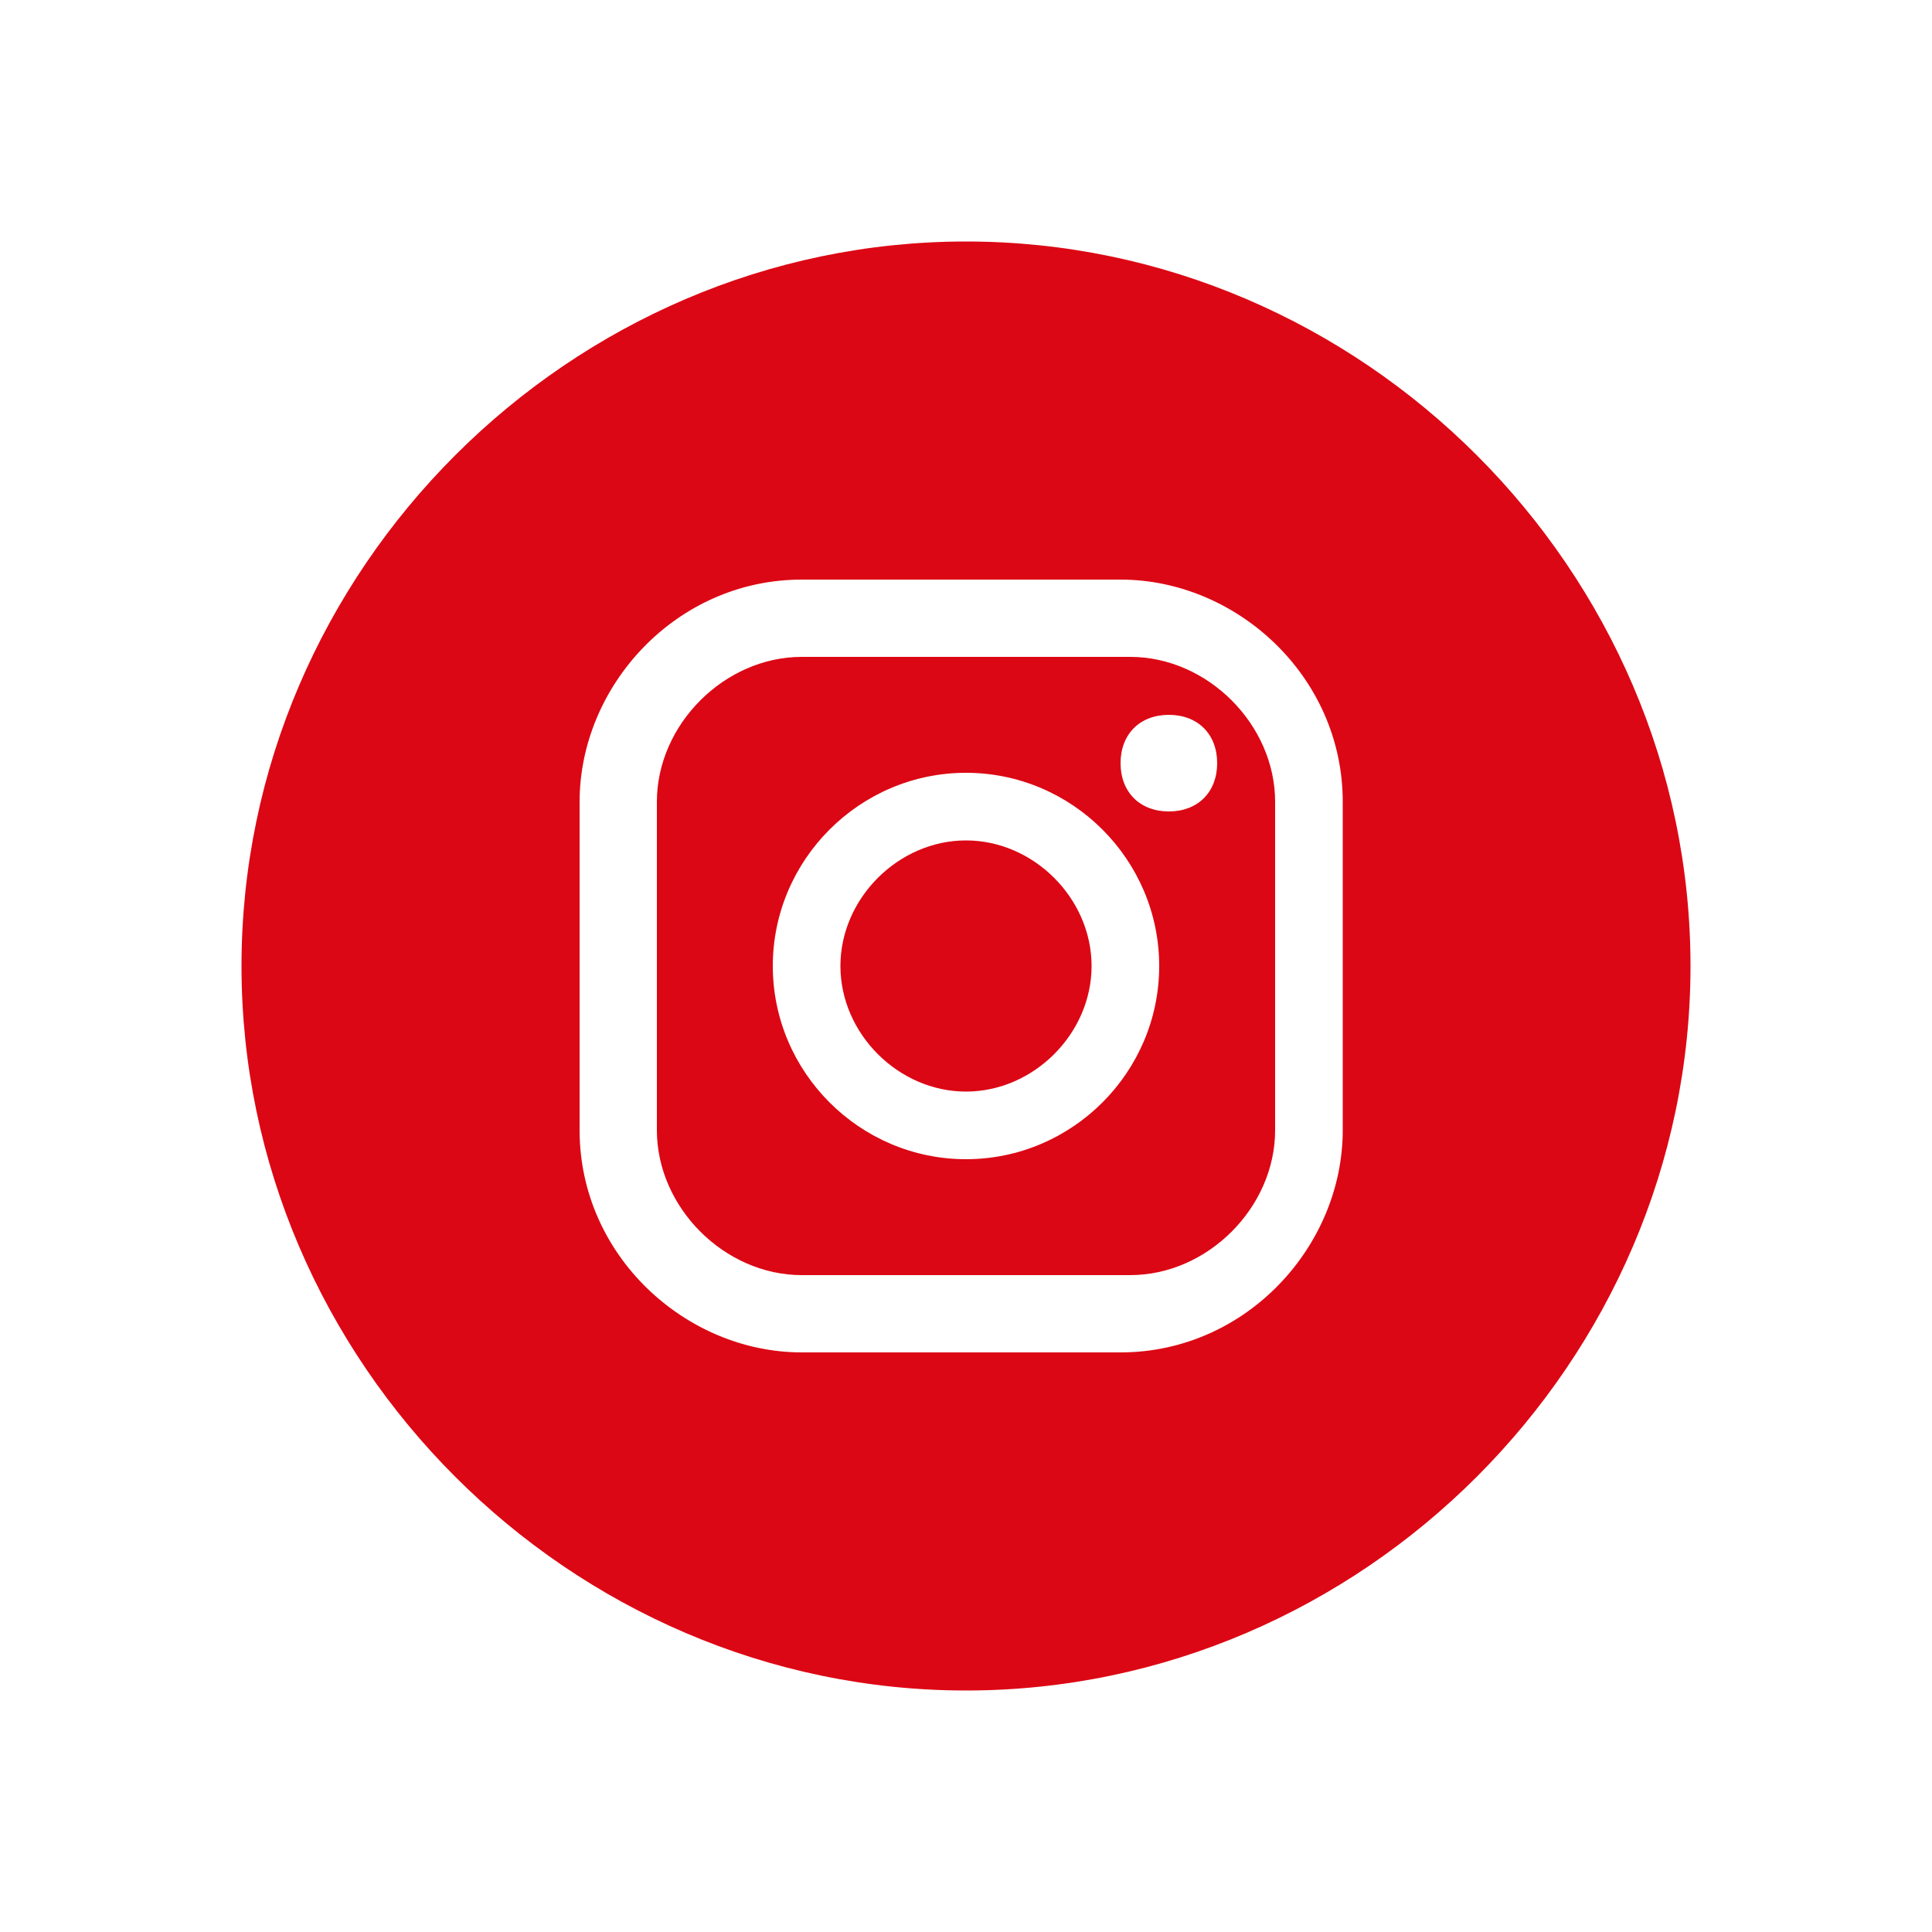 <?xml version="1.0" encoding="utf-8"?>
<!-- Generator: Adobe Illustrator 25.4.1, SVG Export Plug-In . SVG Version: 6.00 Build 0)  -->
<svg version="1.1" id="Camada_1" xmlns="http://www.w3.org/2000/svg" xmlns:xlink="http://www.w3.org/1999/xlink" x="0px" y="0px"
	 viewBox="0 0 20 20" style="enable-background:new 0 0 20 20;" xml:space="preserve">
<style type="text/css">
	.st0{fill:#DC0714;}
</style>
<g>
	<path class="st0" d="M11.7,6.8H8.3c-0.8,0-1.5,0.7-1.5,1.5l0,0v3.4c0,0.8,0.7,1.5,1.5,1.5h3.4c0.8,0,1.5-0.7,1.5-1.5V8.3
		C13.2,7.5,12.5,6.8,11.7,6.8L11.7,6.8z M10,12c-1.1,0-2-0.9-2-2s0.9-2,2-2s2,0.9,2,2l0,0C12,11.1,11.1,12,10,12z M12.1,8.4
		c-0.3,0-0.5-0.2-0.5-0.5s0.2-0.5,0.5-0.5s0.5,0.2,0.5,0.5l0,0C12.6,8.2,12.4,8.4,12.1,8.4z"/>
	<path class="st0" d="M10,8.7c-0.7,0-1.3,0.6-1.3,1.3s0.6,1.3,1.3,1.3s1.3-0.6,1.3-1.3l0,0C11.3,9.3,10.7,8.7,10,8.7z"/>
	<path class="st0" d="M10,2.5c-4.1,0-7.5,3.4-7.5,7.5s3.4,7.5,7.5,7.5s7.5-3.4,7.5-7.5S14.1,2.5,10,2.5z M13.9,11.7
		c0,1.2-1,2.3-2.3,2.3H8.3C7.1,14,6,13,6,11.7V8.3C6,7.1,7,6,8.3,6h3.3c1.2,0,2.3,1,2.3,2.3C13.9,8.3,13.9,11.7,13.9,11.7z"/>
</g>
</svg>
